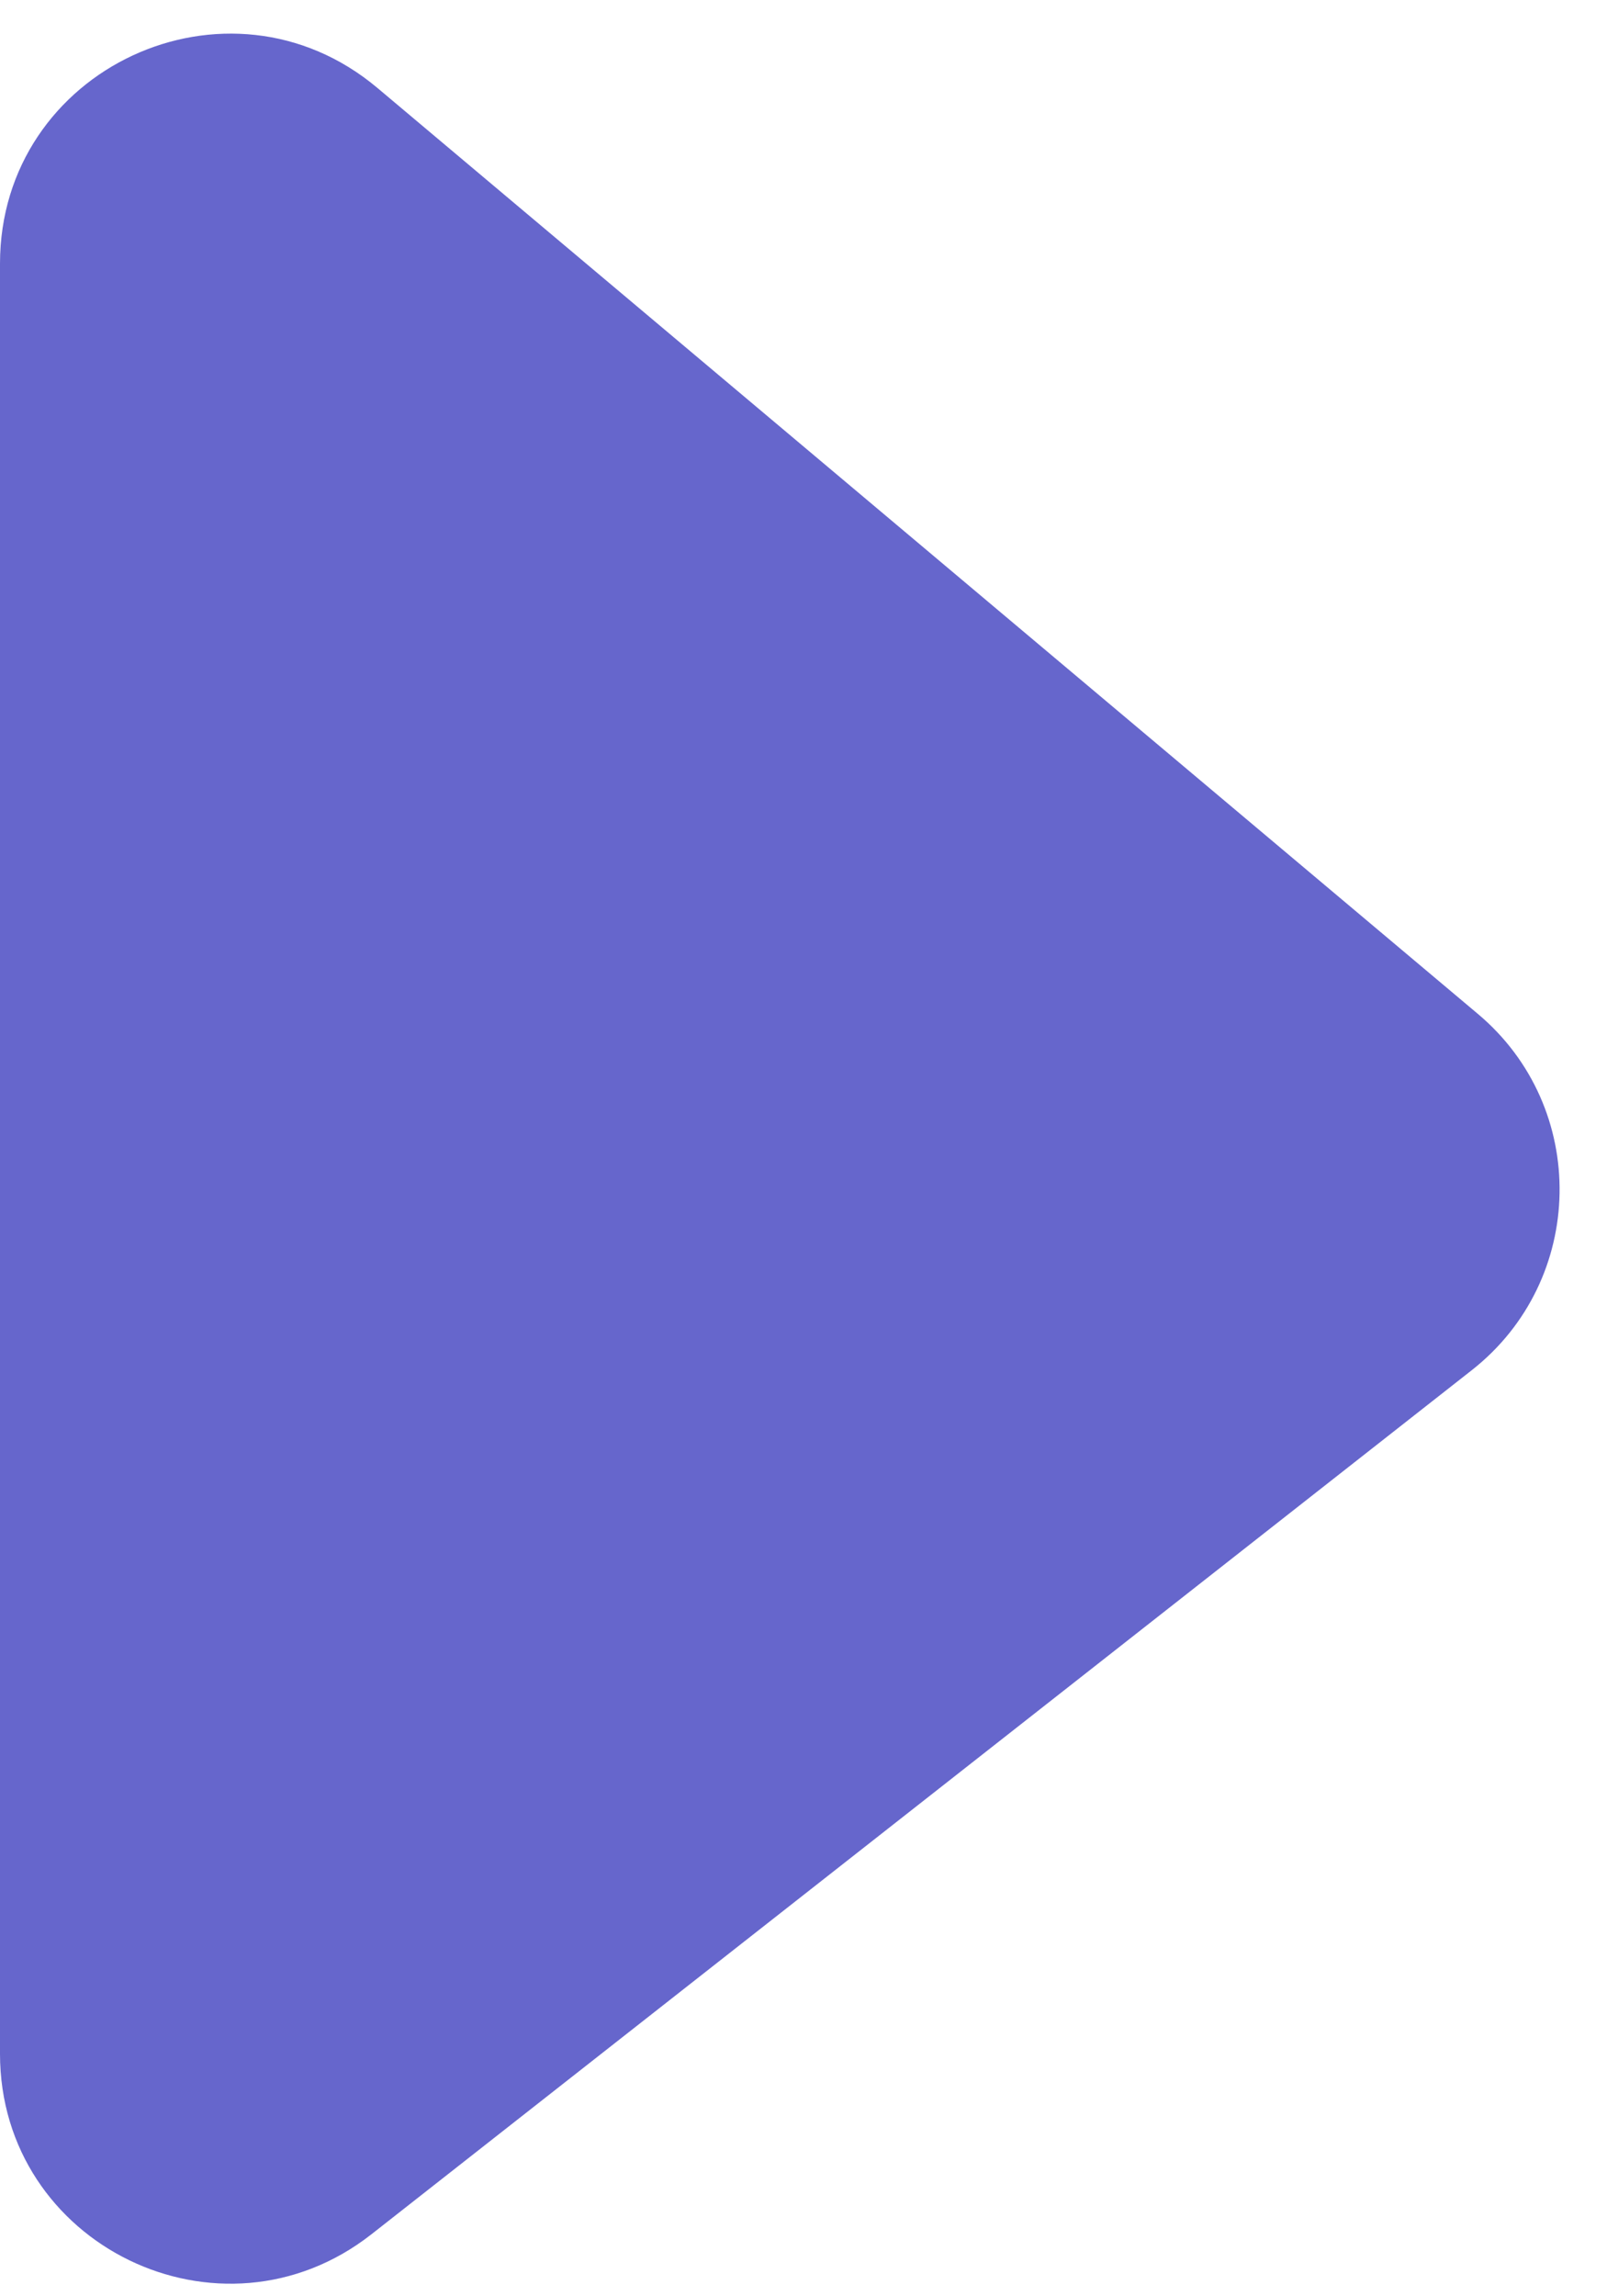 <svg width="7" height="10" viewBox="0 0 7 10" fill="none" xmlns="http://www.w3.org/2000/svg">
<path d="M0 8.944V1.148C0 0.298 0.993 -0.164 1.644 0.383L6.437 4.415C6.923 4.823 6.91 5.575 6.411 5.967L1.618 9.73C0.961 10.245 0 9.778 0 8.944Z" fill="#6666CC"/>
</svg>
